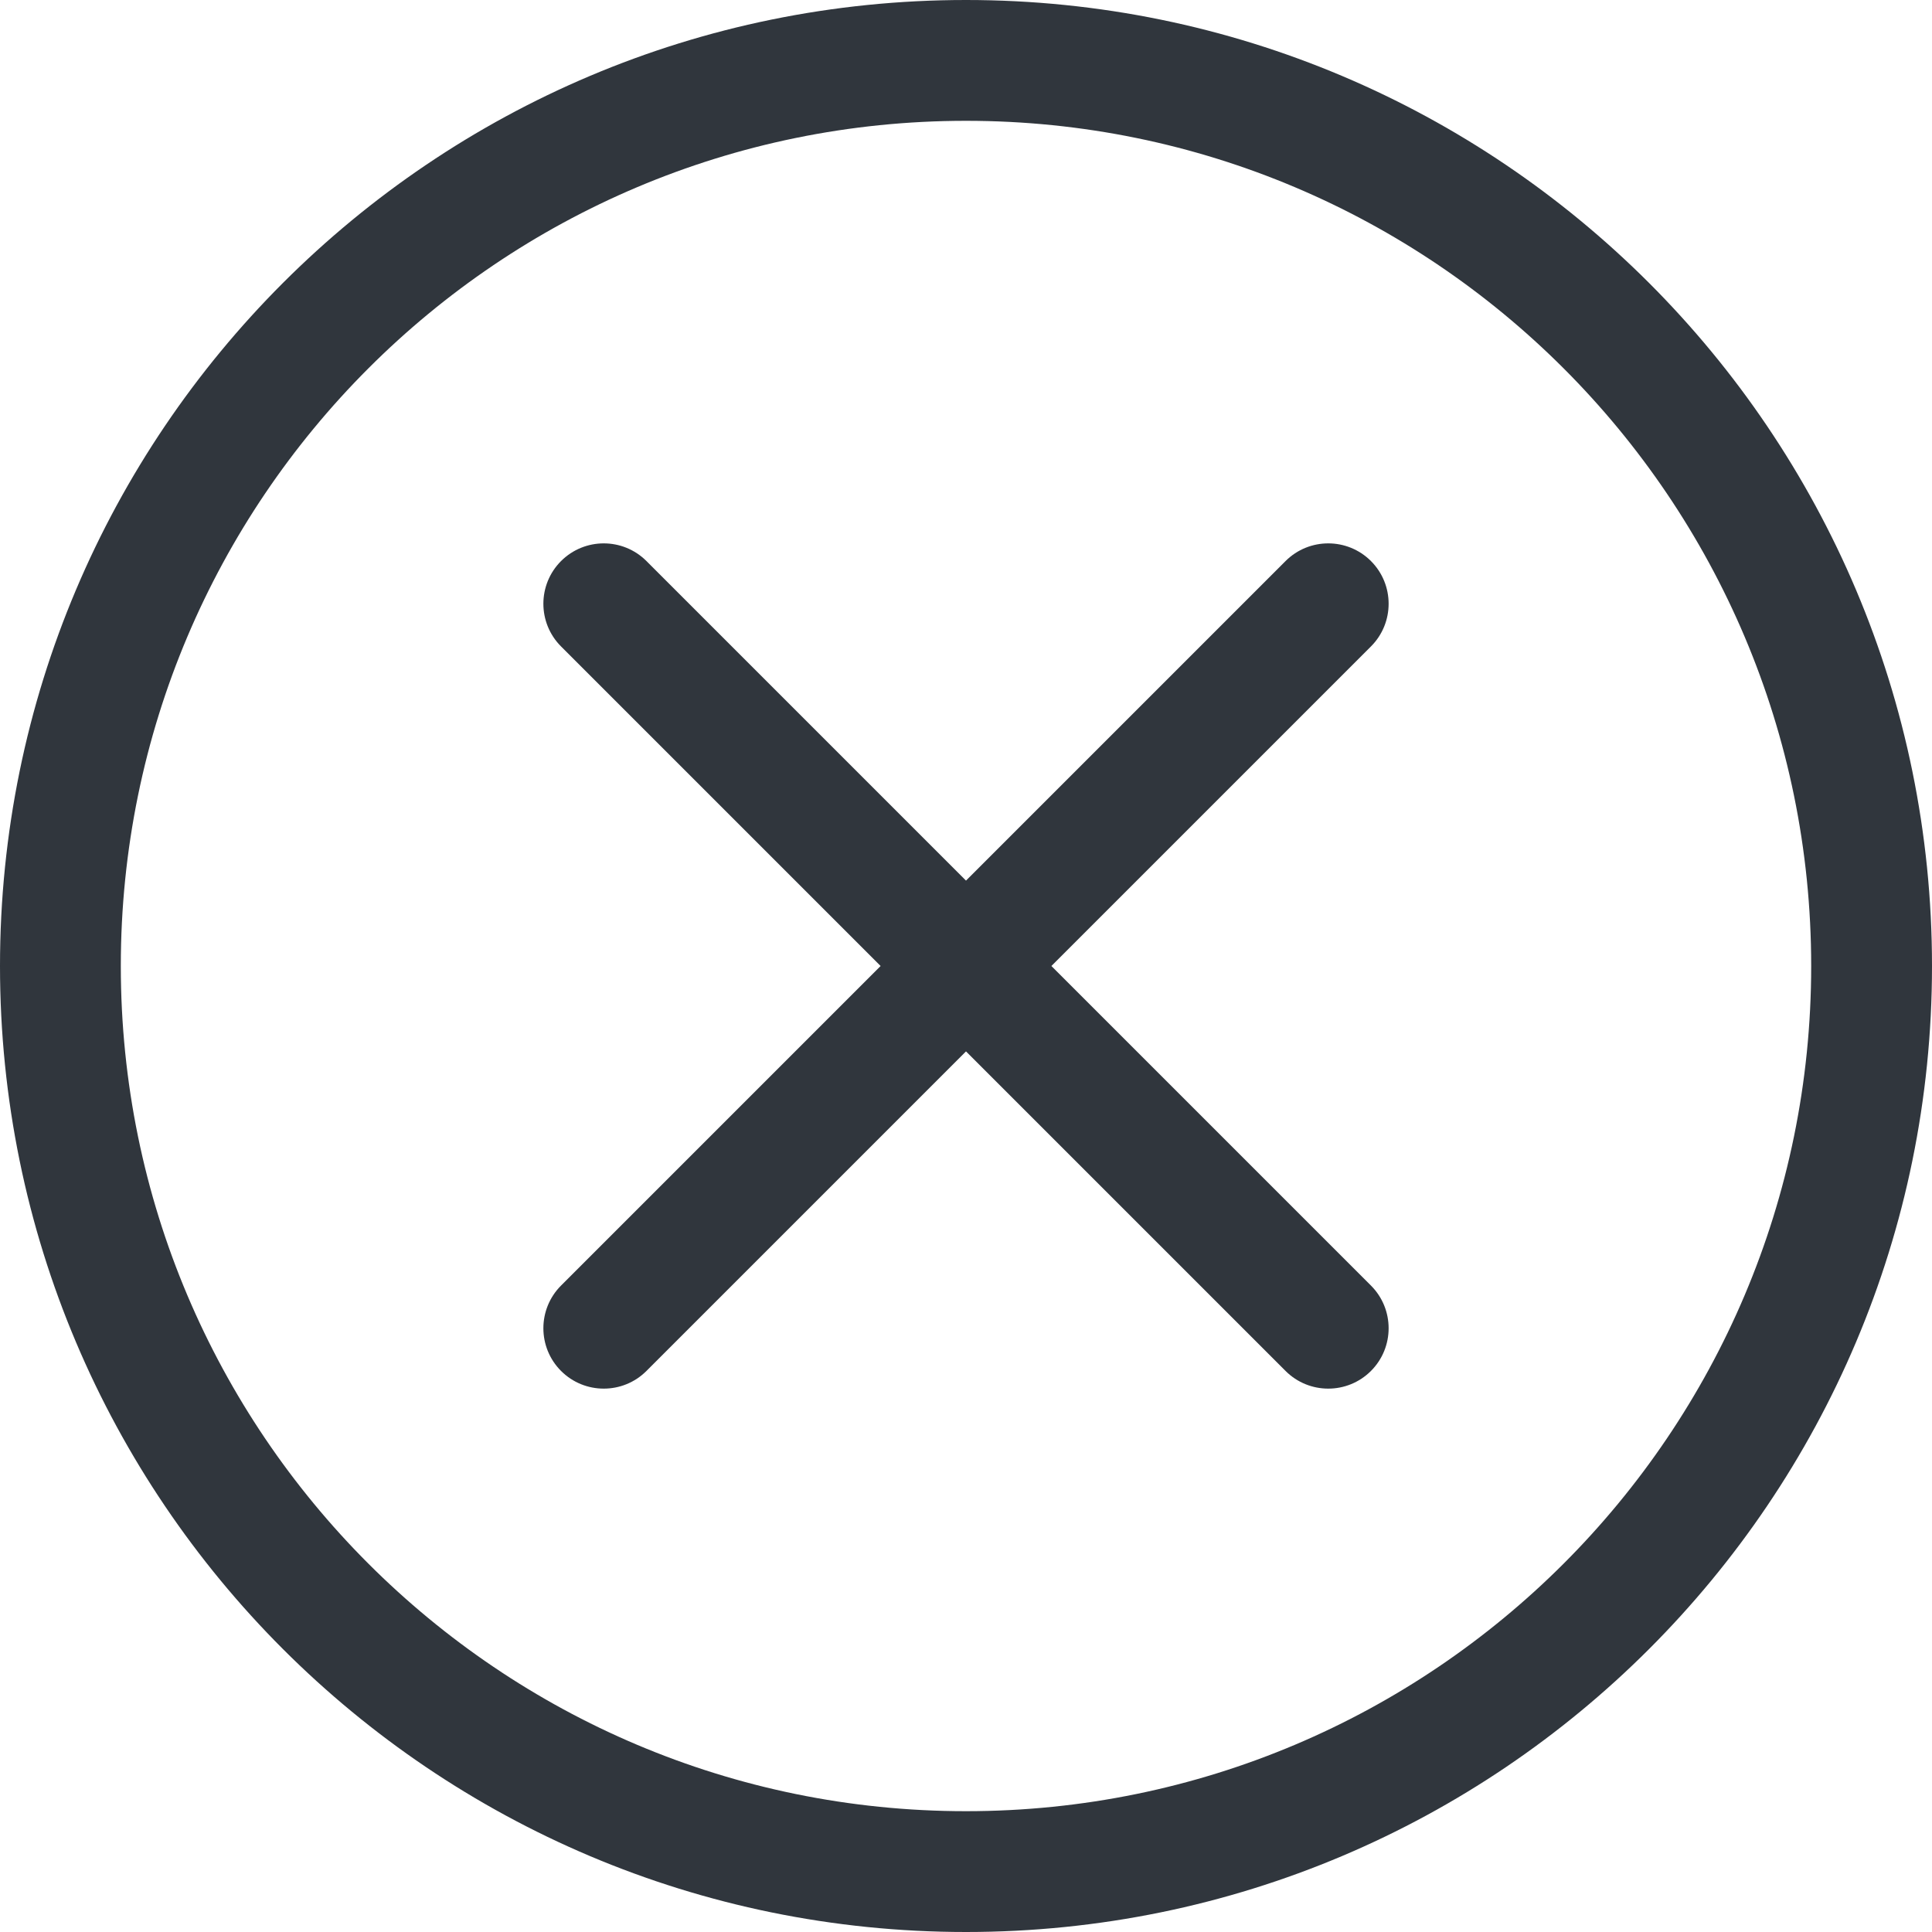 <svg class="cross" xmlns="http://www.w3.org/2000/svg" width="15" height="15" viewBox="0 0 15 15" fill="none" style="display: inline;">
                                <path d="M7.5 14.062C3.876 14.062 0.938 11.124 0.938 7.5C0.938 3.876 3.876 0.938 7.5 0.938C11.124 0.938 14.062 3.876 14.062 7.5C14.062 11.124 11.124 14.062 7.5 14.062ZM7.5 15C11.642 15 15 11.642 15 7.5C15 3.358 11.642 0 7.5 0C3.358 0 0 3.358 0 7.5C0 11.642 3.358 15 7.5 15Z" fill="#30363D"></path>
                                <path d="M4.356 4.356C4.539 4.173 4.836 4.173 5.019 4.356L7.5 6.837L9.981 4.356C10.164 4.173 10.461 4.173 10.644 4.356C10.827 4.539 10.827 4.836 10.644 5.019L8.163 7.5L10.644 9.981C10.827 10.164 10.827 10.461 10.644 10.644C10.461 10.827 10.164 10.827 9.981 10.644L7.5 8.163L5.019 10.644C4.836 10.827 4.539 10.827 4.356 10.644C4.173 10.461 4.173 10.164 4.356 9.981L6.837 7.5L4.356 5.019C4.173 4.836 4.173 4.539 4.356 4.356Z" fill="#30363D"></path>
                            </svg>